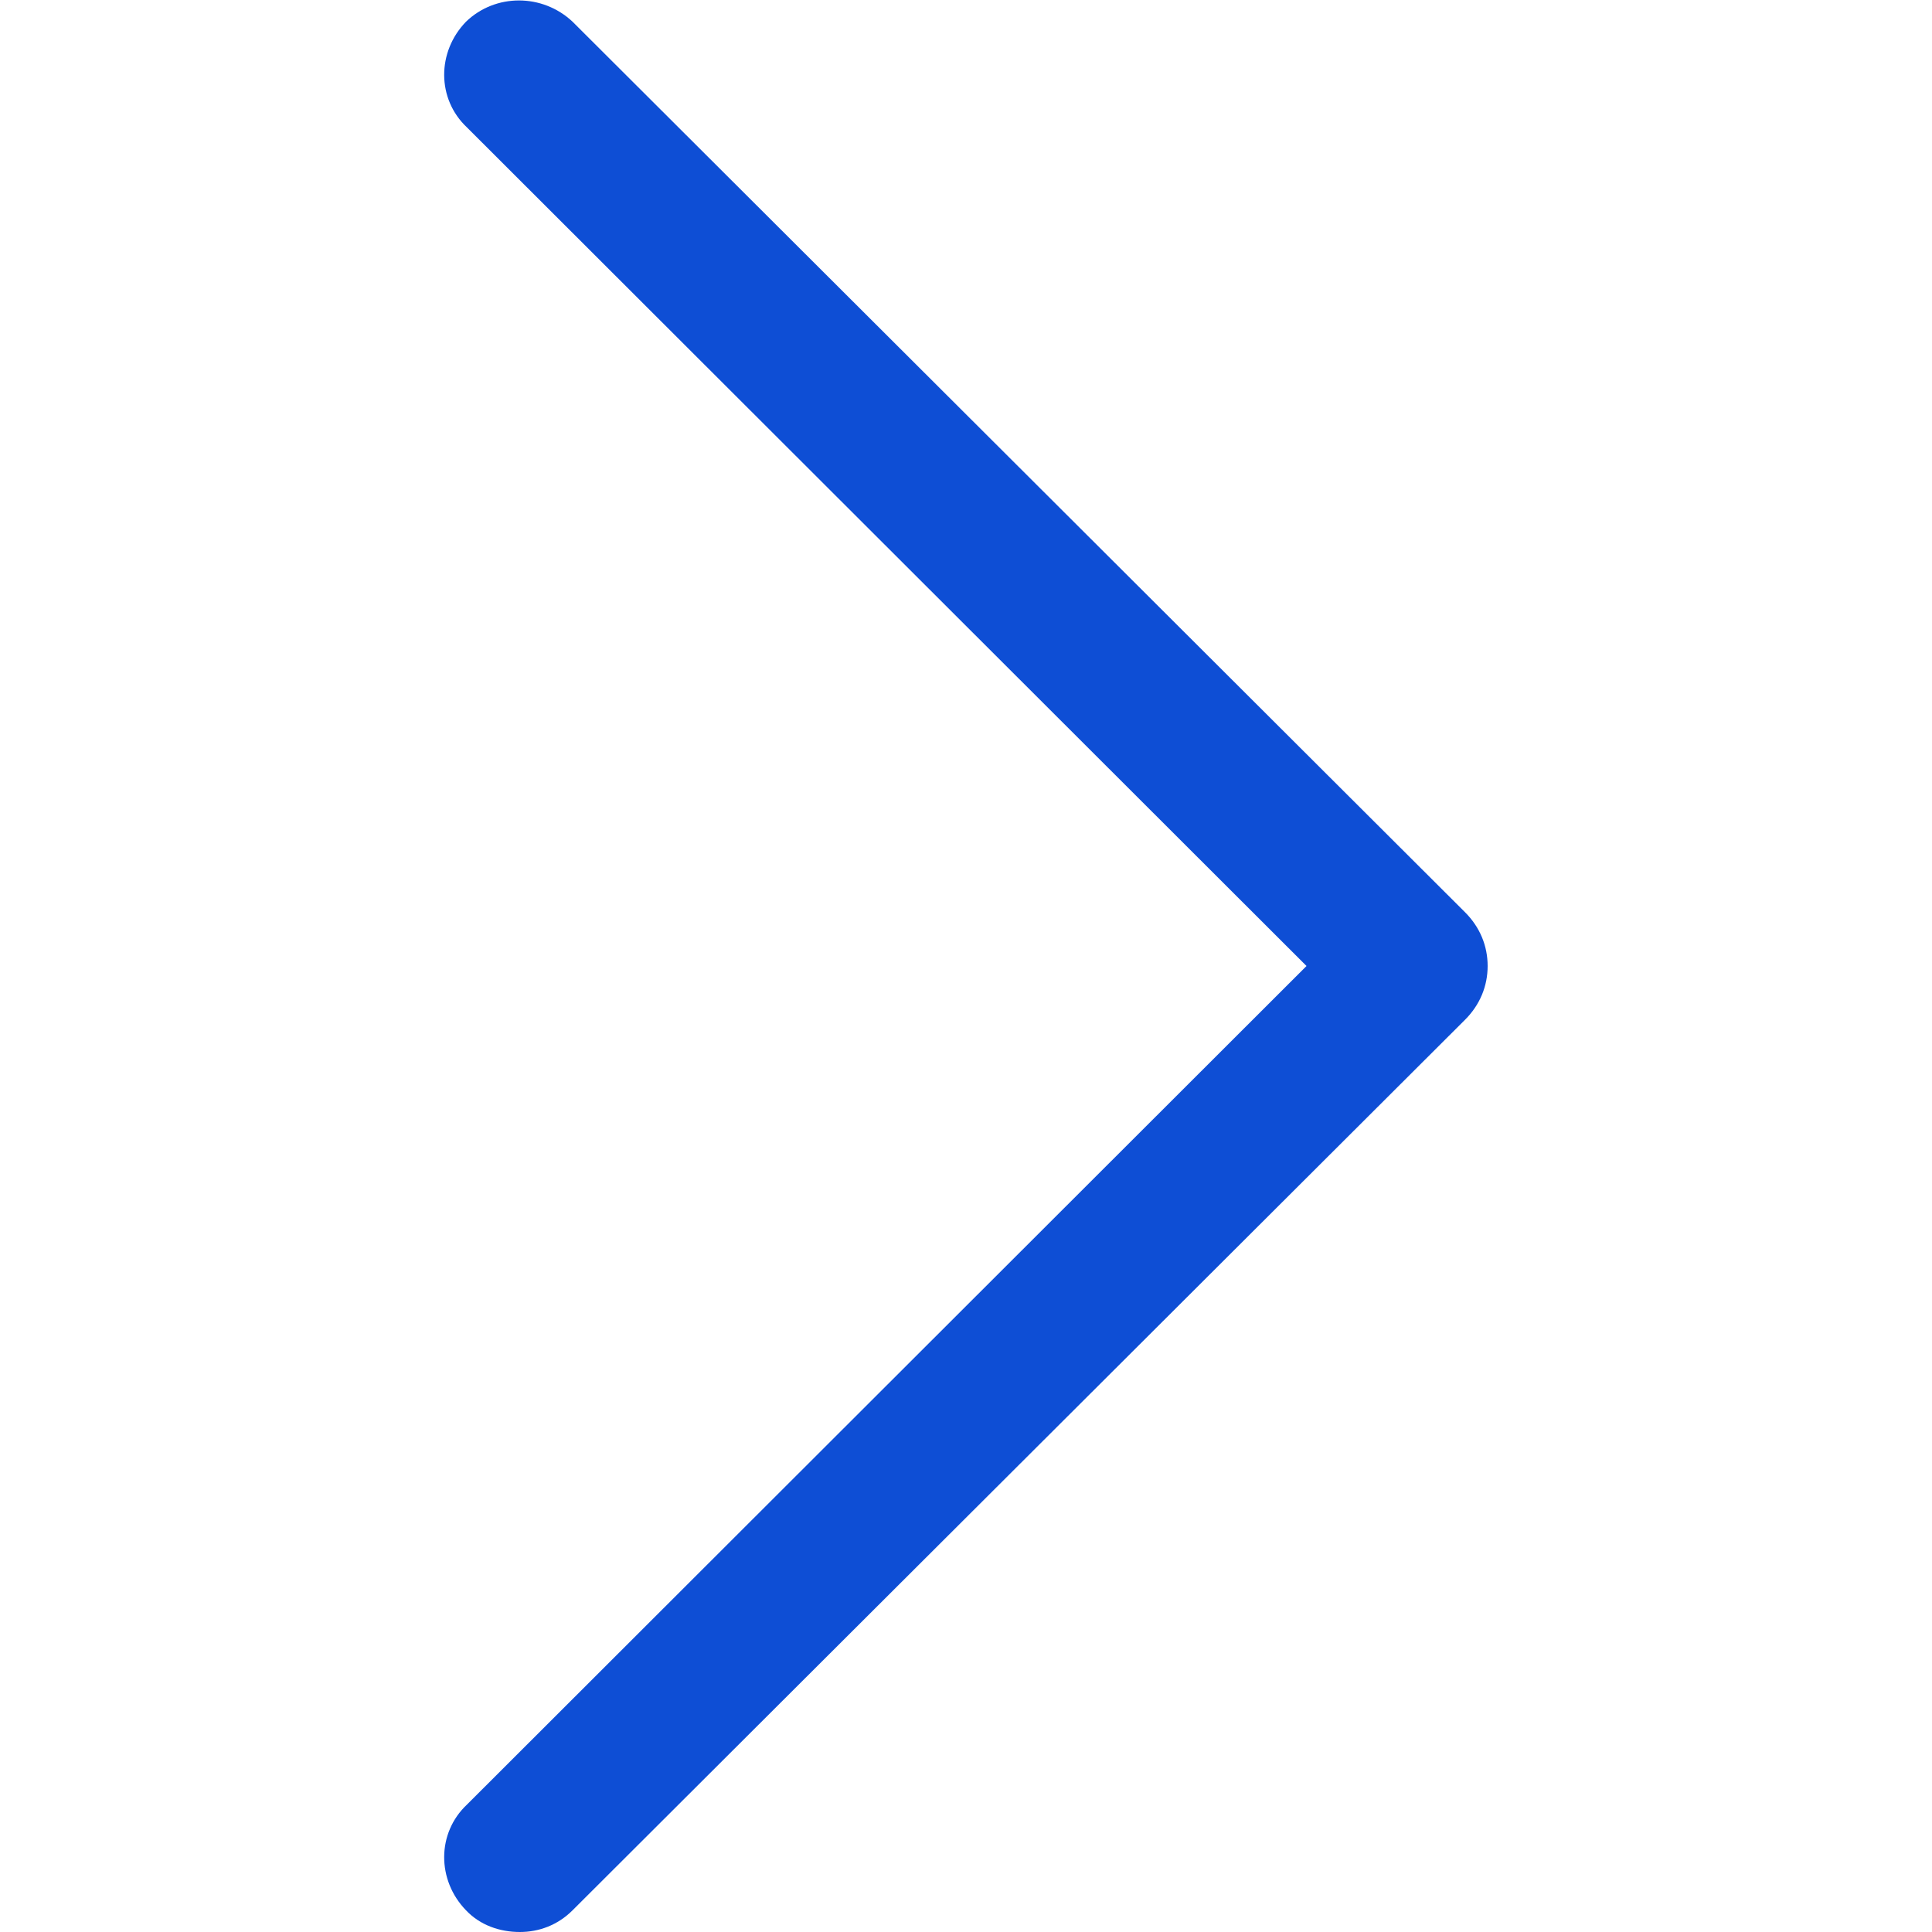 <?xml version="1.0" encoding="UTF-8"?>
<svg xmlns="http://www.w3.org/2000/svg" xmlns:xlink="http://www.w3.org/1999/xlink" width="12px" height="12px" viewBox="0 0 16 16" version="1.1">
<g id="surface1">
<path style=" stroke:none;fill-rule:nonzero;fill:#0e4ed5;fill-opacity:1;" d="M 12.133 7.555 L 4.742 0.18 C 4.492 -0.055 4.102 -0.055 3.859 0.18 C 3.617 0.43 3.617 0.82 3.867 1.055 L 10.82 8 L 3.867 14.945 C 3.617 15.18 3.617 15.57 3.859 15.82 C 3.977 15.945 4.141 16 4.305 16 C 4.461 16 4.617 15.945 4.742 15.82 L 12.133 8.445 C 12.258 8.32 12.32 8.164 12.32 8 C 12.32 7.836 12.258 7.68 12.133 7.555 Z M 12.133 7.555 "/>
</g>
</svg>

